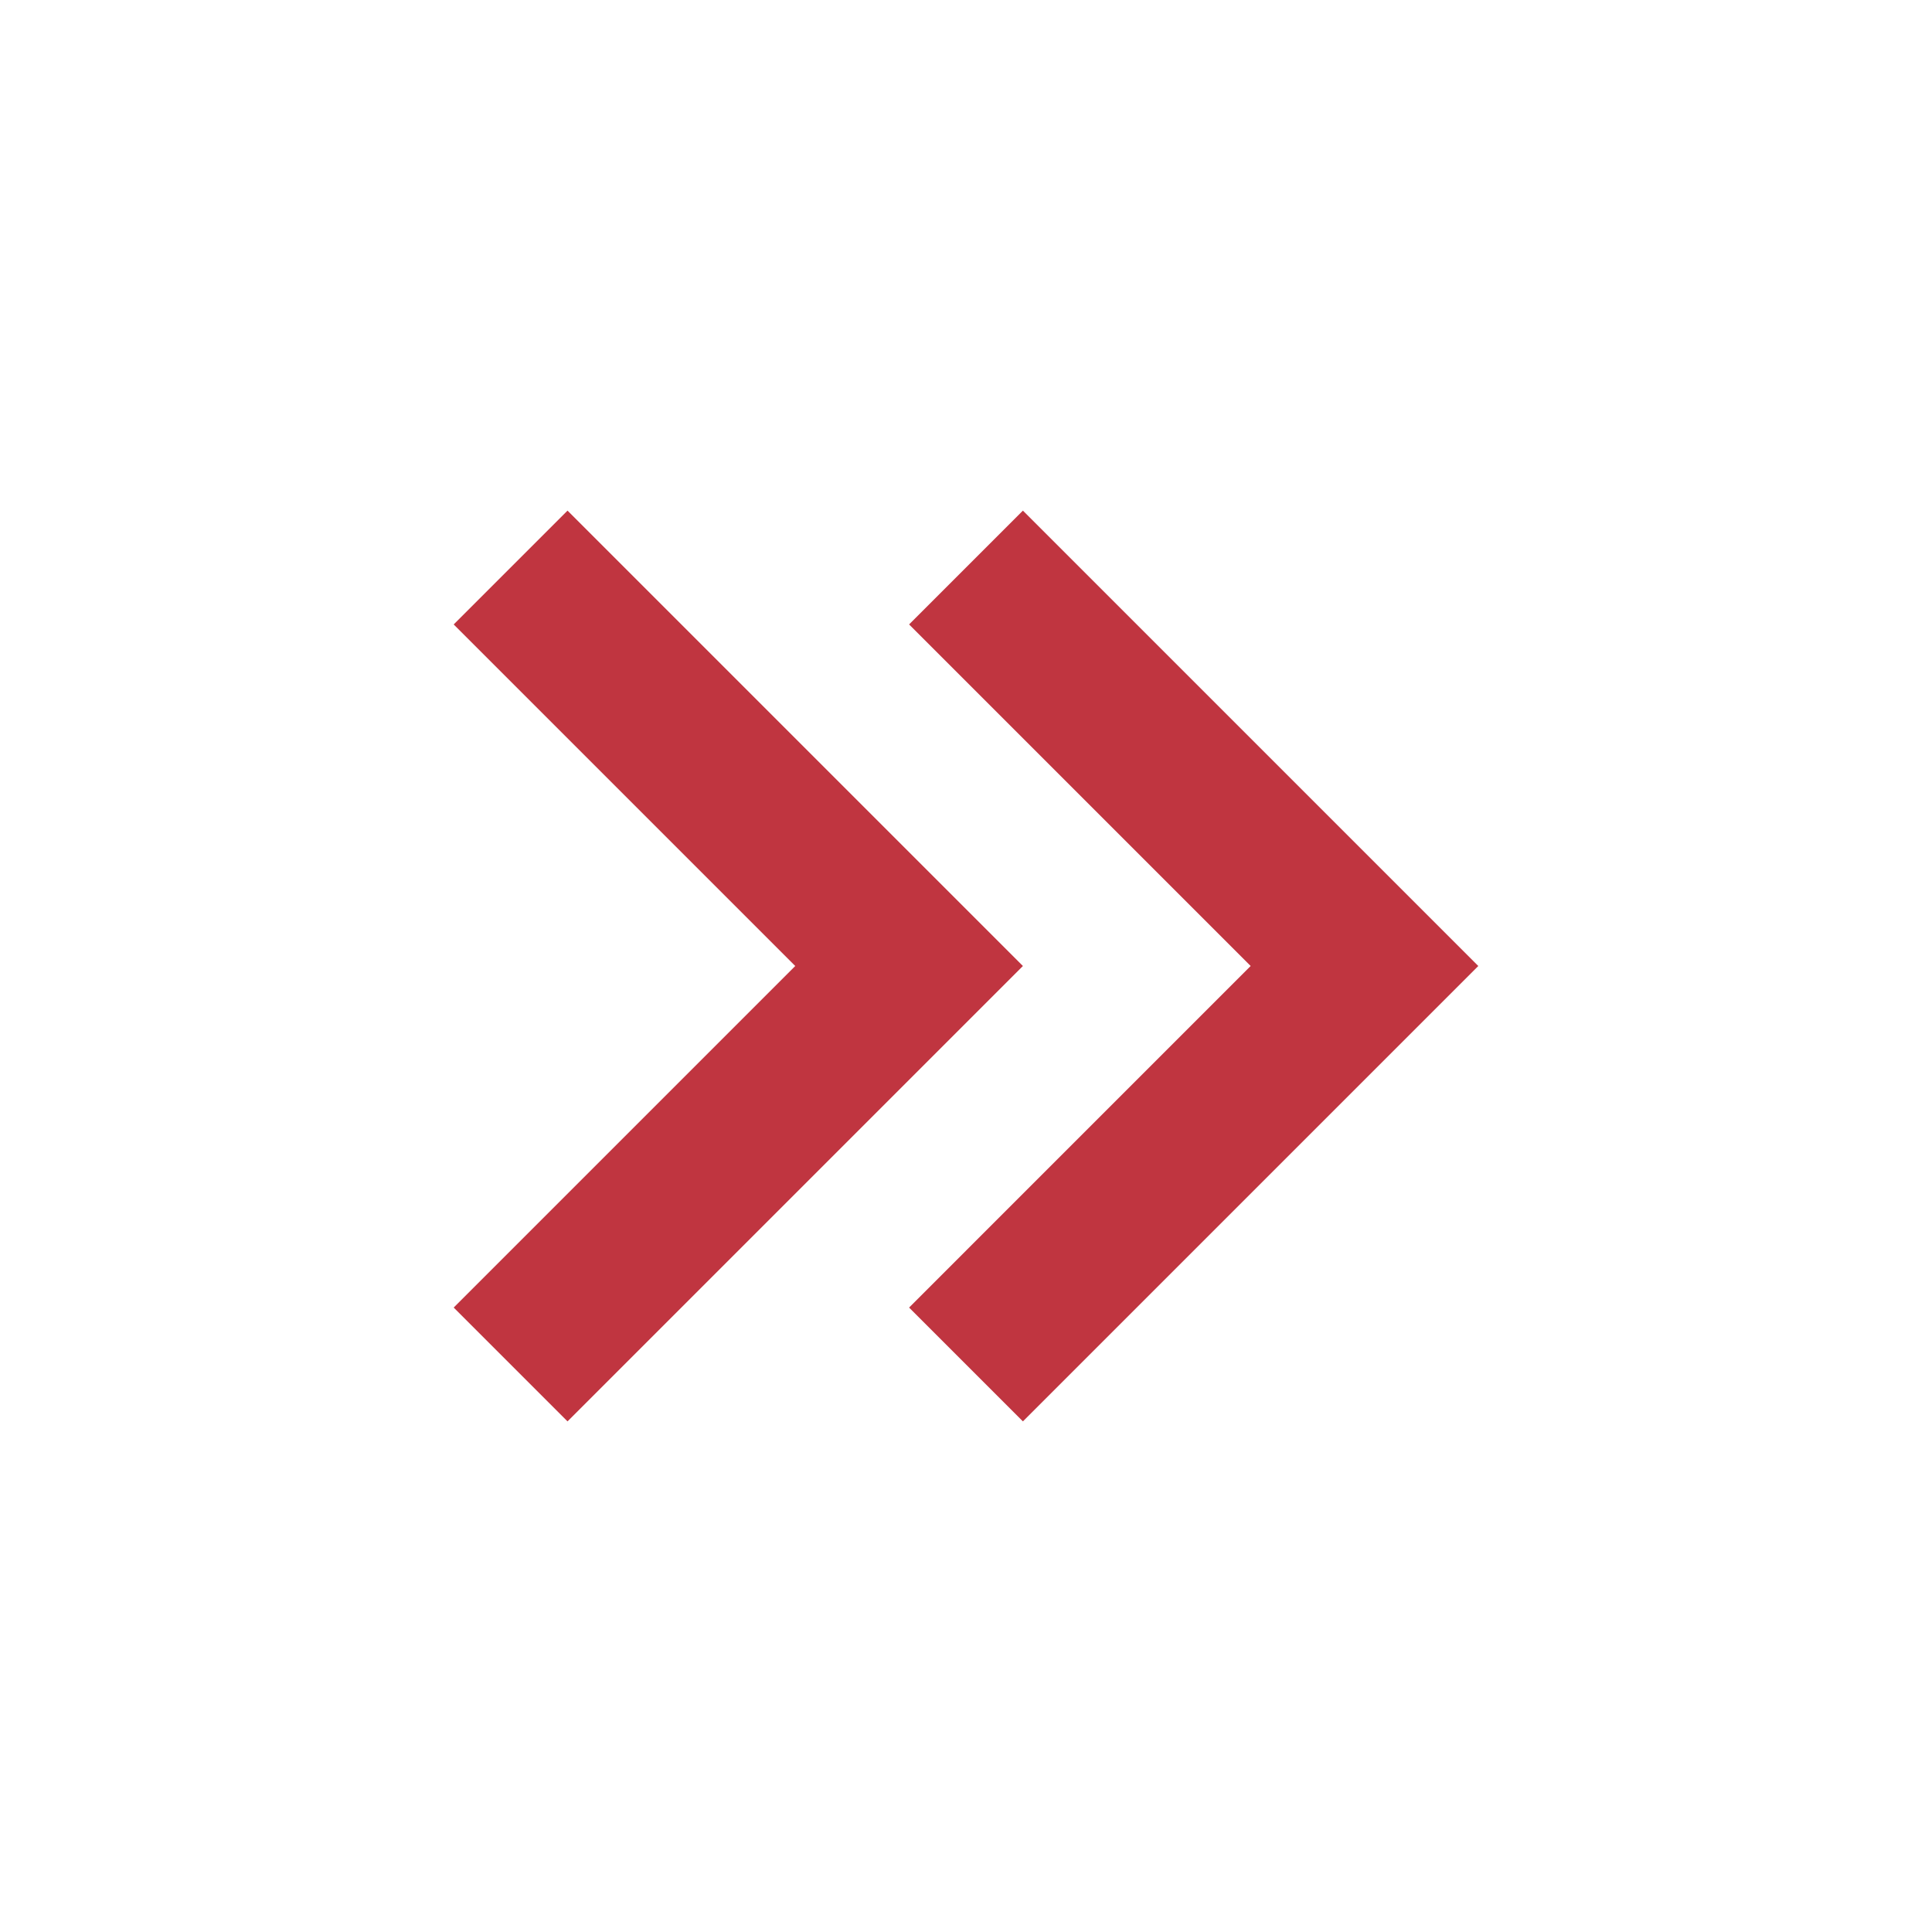<svg
  width="24"
  height="24"
  viewBox="0 0 24 24"
  fill="none"
  xmlns="http://www.w3.org/2000/svg"
>
  <path
    d="M5.636 7.757L7.05 6.343L12.707 12L7.05 17.657L5.636 16.243L9.879 12L5.636 7.757Z"
    fill="#c03540"
  />
  <path
    d="M12.707 6.343L11.293 7.757L15.536 12L11.293 16.243L12.707 17.657L18.364 12L12.707 6.343Z"
    fill="#c03540"
  />
</svg>